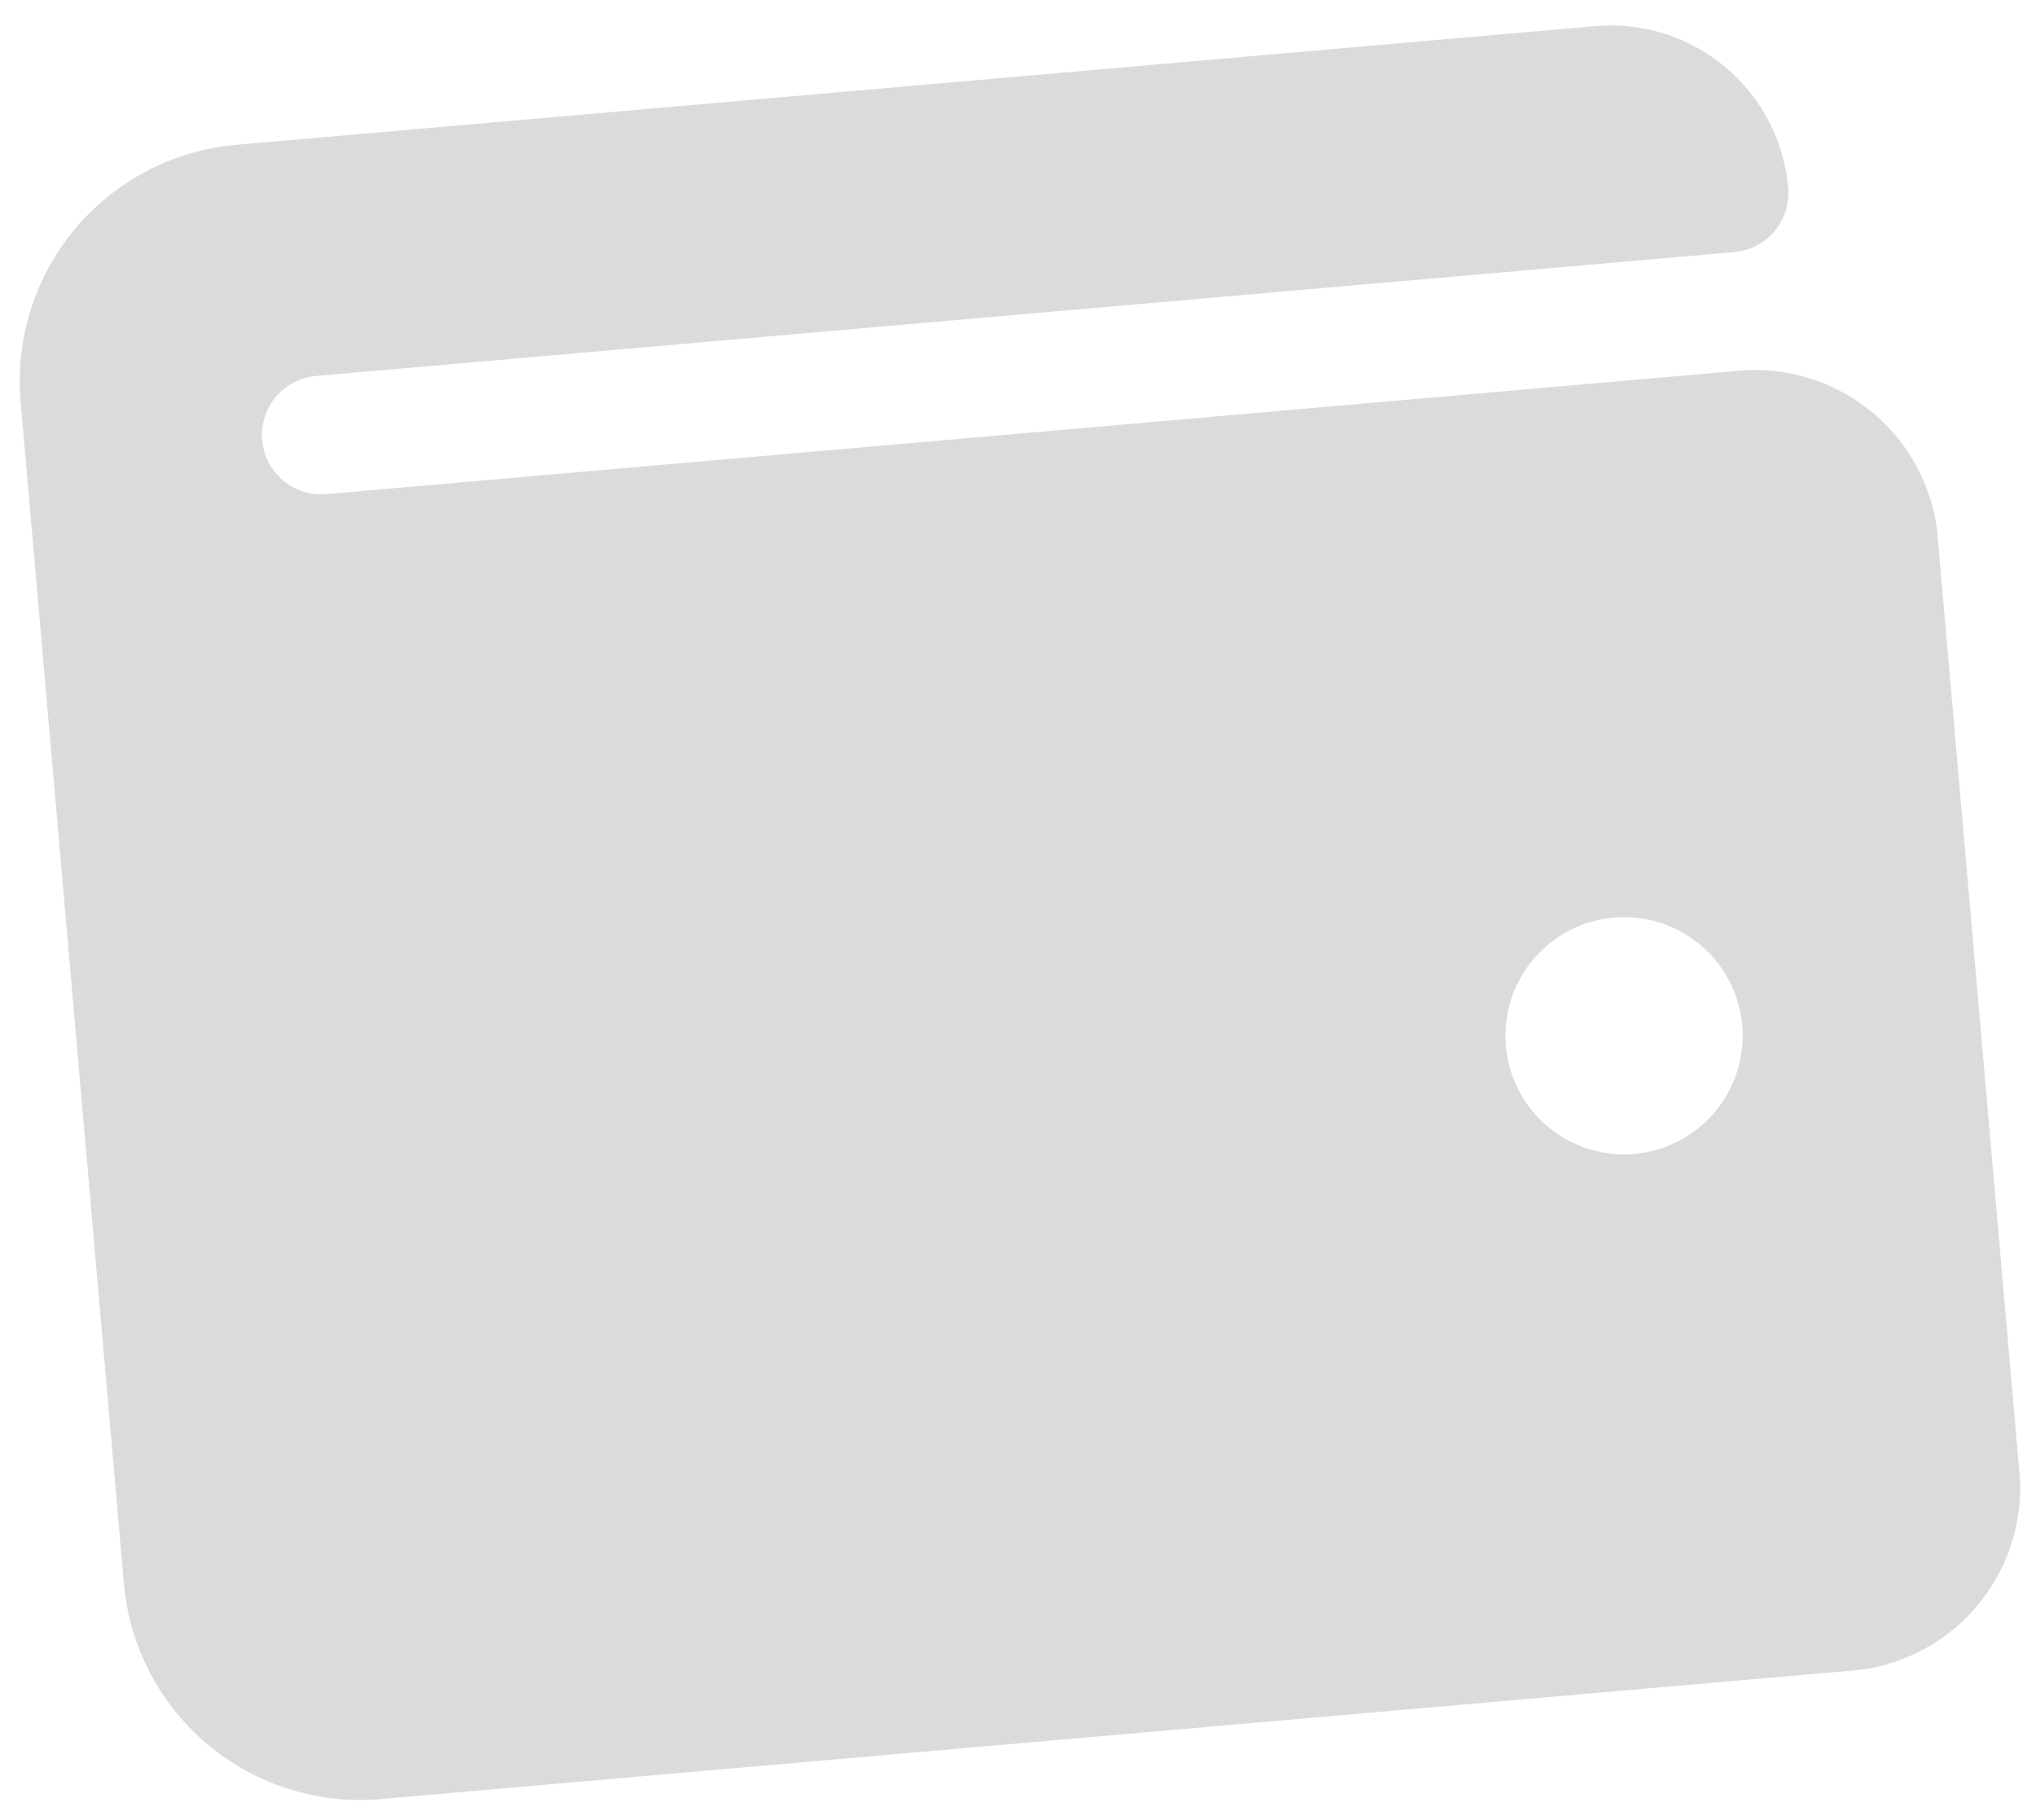 <svg xmlns="http://www.w3.org/2000/svg" width="107.554" height="96.158" viewBox="0 0 107.554 96.158">
  <path id="Icon_awesome-wallet" data-name="Icon awesome-wallet" d="M90.337,21.054H15.67a3.134,3.134,0,0,1,0-6.268H90.885a3.133,3.133,0,0,0,3.134-3.134,9.4,9.4,0,0,0-9.4-9.4H12.536A12.535,12.535,0,0,0,0,14.786v62.68A12.535,12.535,0,0,0,12.536,90h77.8a9.7,9.7,0,0,0,9.95-9.4V30.456A9.7,9.7,0,0,0,90.337,21.054ZM81.483,61.8a6.268,6.268,0,1,1,6.268-6.268A6.269,6.269,0,0,1,81.483,61.8Z" transform="matrix(0.996, -0.087, 0.087, 0.996, -0.196, 6.499)" fill="#dbdbdb"/>
</svg>

